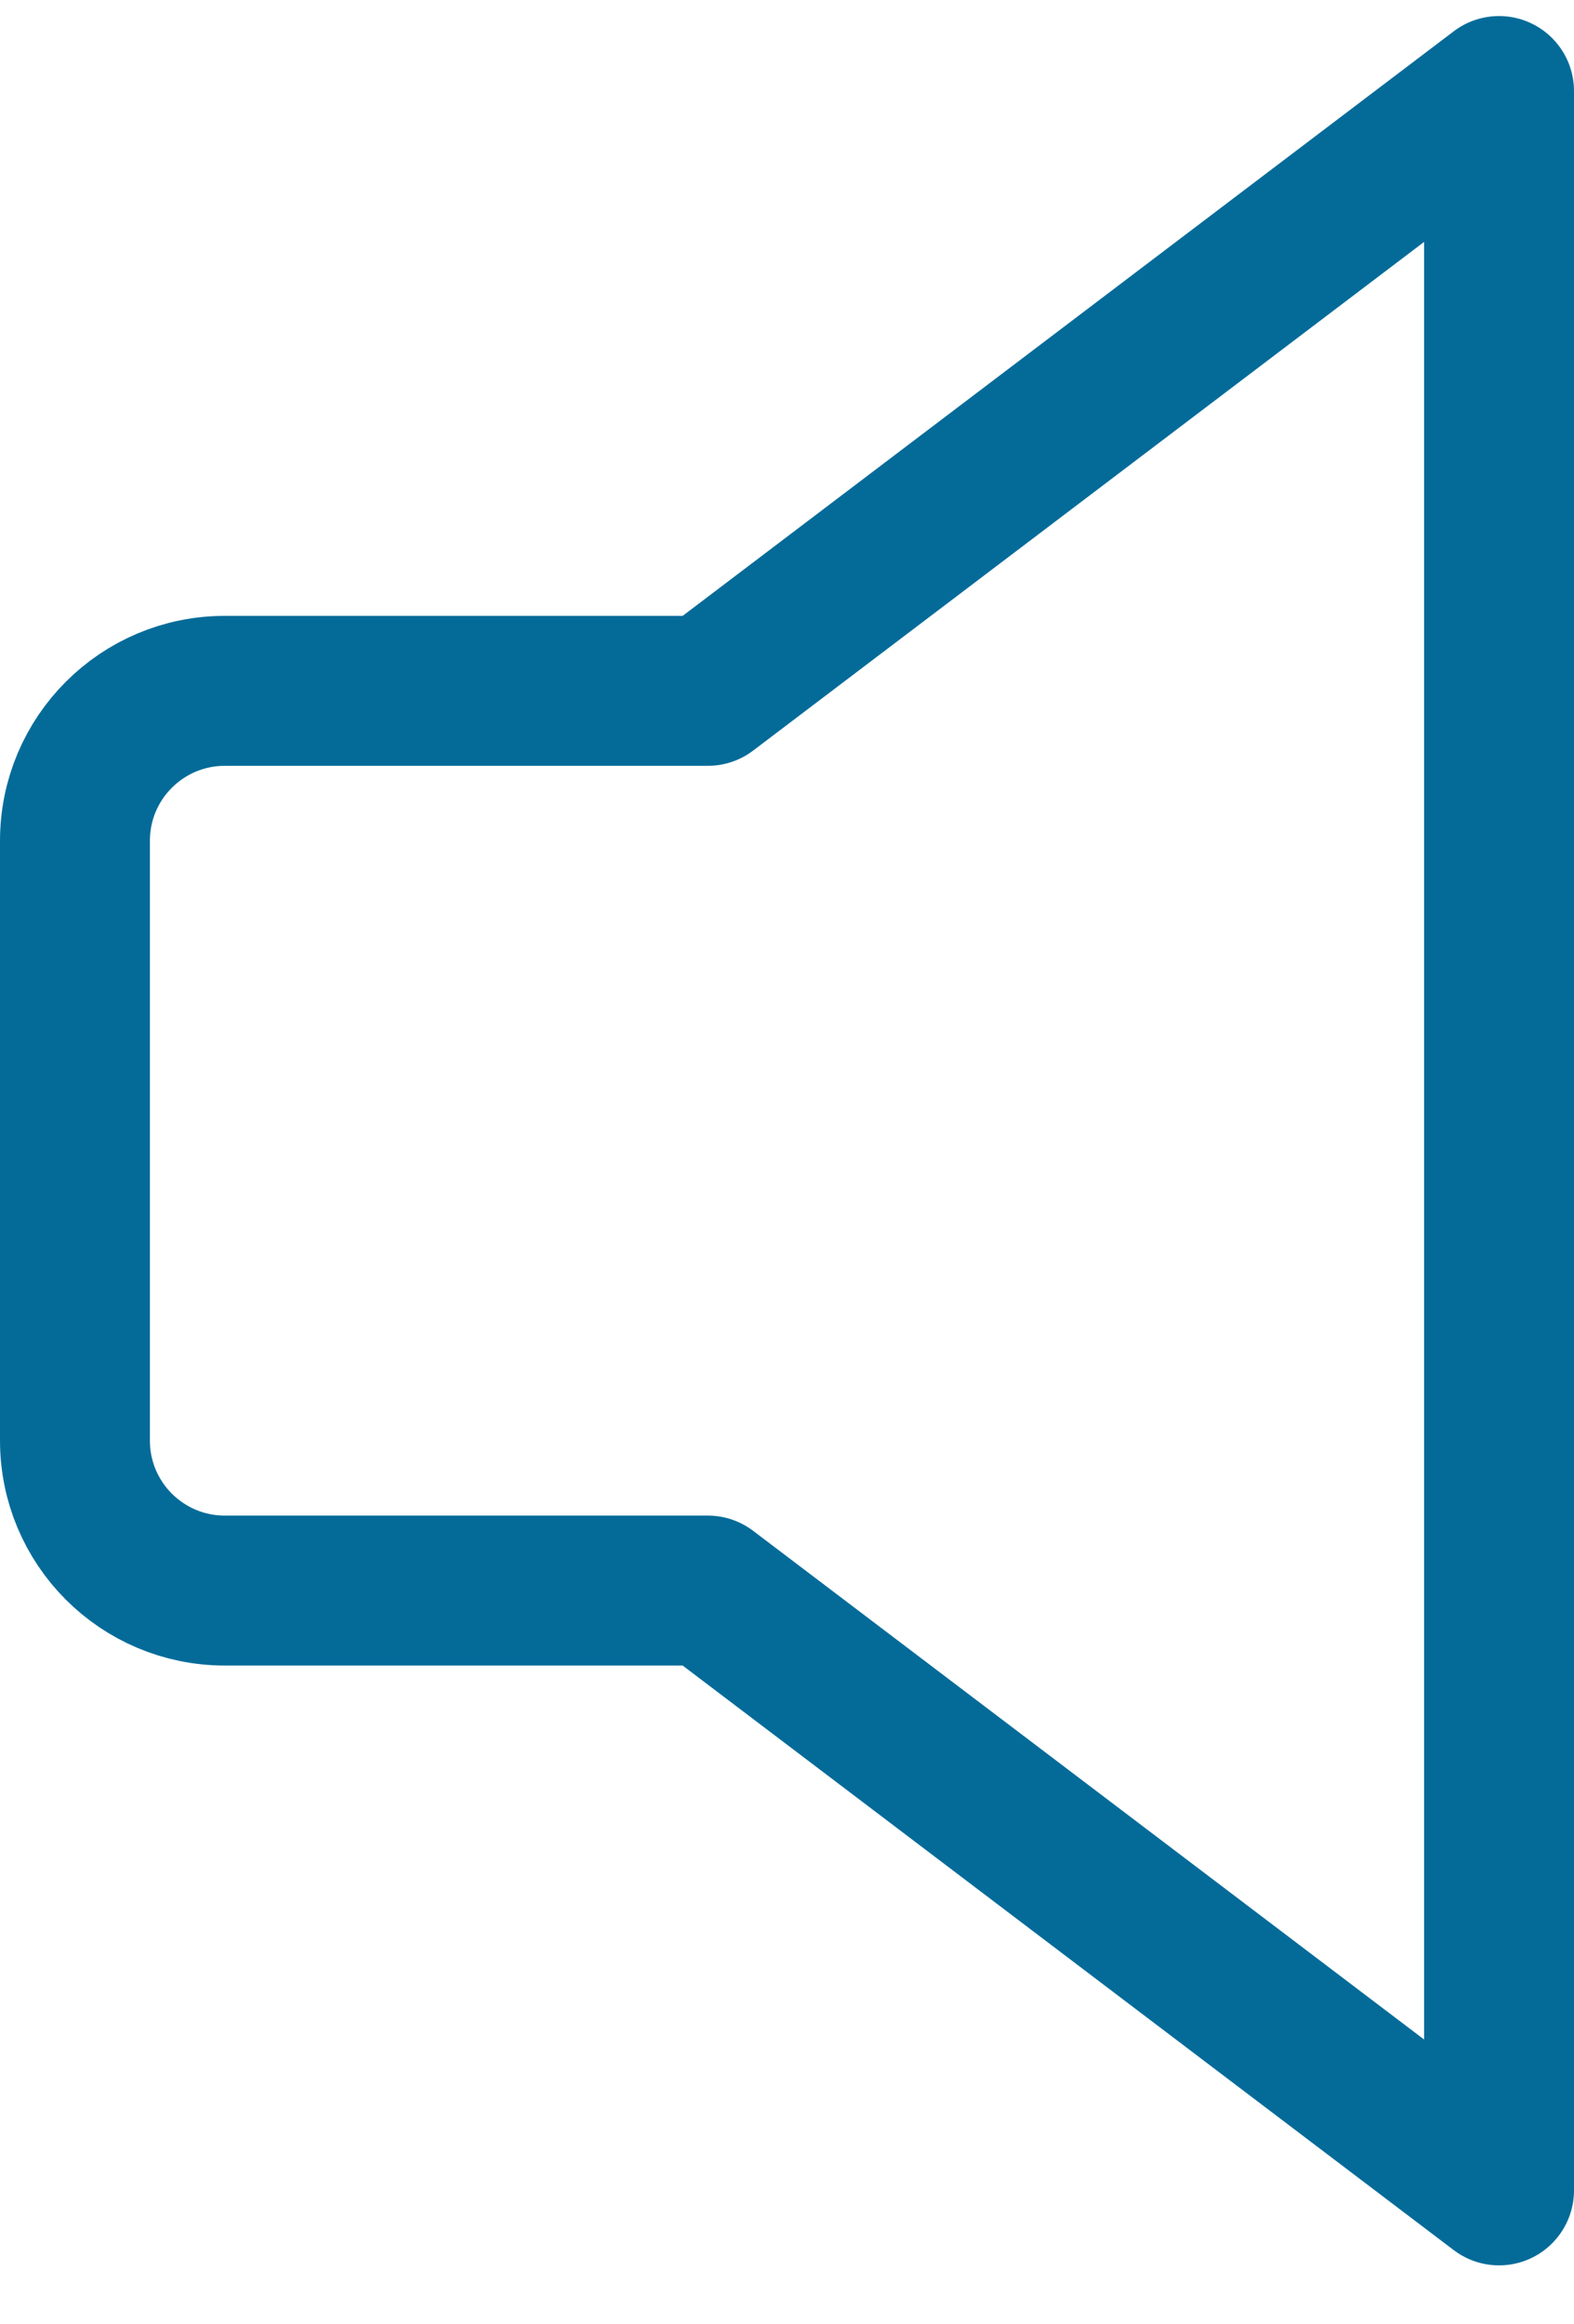 <?xml version="1.0" encoding="UTF-8"?>
<svg width="21px" height="31px" viewBox="0 0 21 31" version="1.1" xmlns="http://www.w3.org/2000/svg" xmlns:xlink="http://www.w3.org/1999/xlink">
    <!-- Generator: Sketch 61.1 (89650) - https://sketch.com -->
    <title>svg/medium/volume</title>
    <desc>Created with Sketch.</desc>
    <g id="**-Sticker-Sheets" stroke="none" stroke-width="1" fill="none" fill-rule="evenodd" stroke-linecap="round" stroke-linejoin="round">
        <g id="sticker-sheet--all--page-6" transform="translate(-575, -3680)" stroke="#046B99" stroke-width="2">
            <g id="icon-preview-row-copy-276" transform="translate(0, 3653)">
                <g id="Icon-Row">
                    <g id="volume" transform="translate(561, 18.214)">
                        <path d="M23.444,18 L17,18 C15.895,18 15,18.895 15,20 L15,28 C15,29.105 15.895,30 17,30 L23.444,30 L23.444,30 L34,38 L34,10 L23.444,18 Z"></path>
                    </g>
                </g>
            </g>
        </g>
    </g>
</svg>
